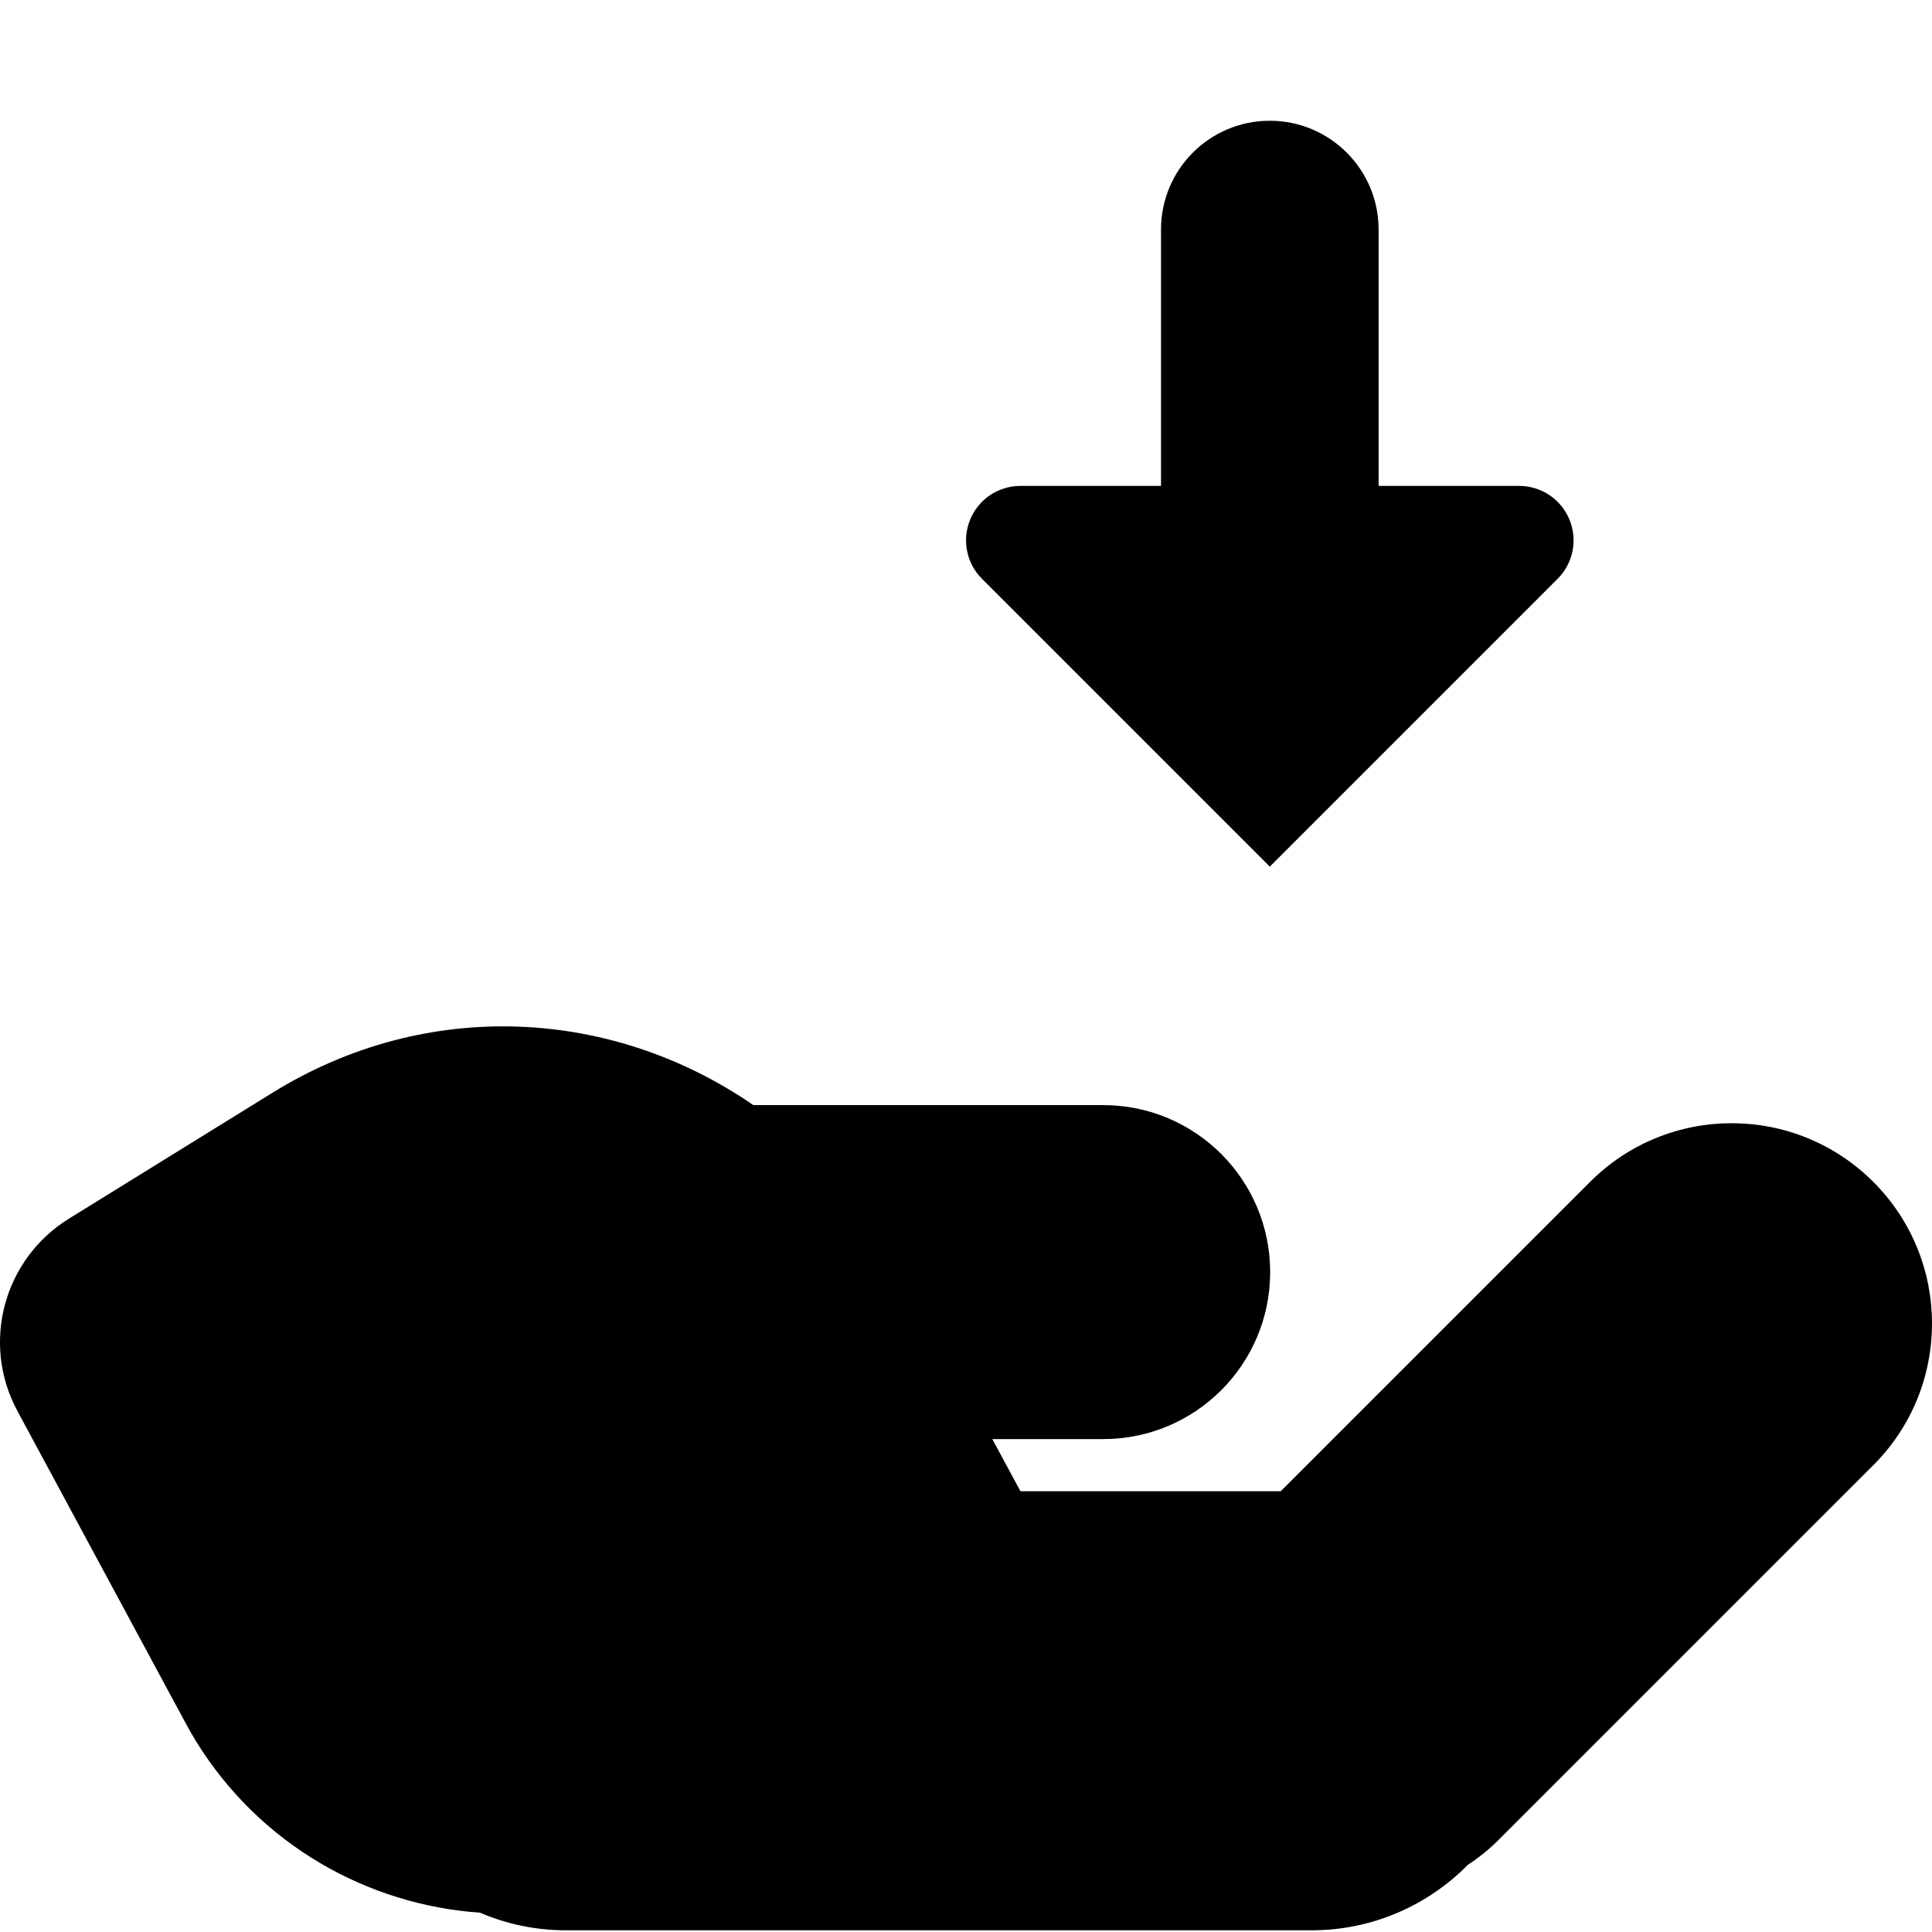 <?xml version="1.0" encoding="UTF-8"?>
<svg width="16px" height="16px" viewBox="0 0 16 16" version="1.1" xmlns="http://www.w3.org/2000/svg" xmlns:xlink="http://www.w3.org/1999/xlink">
    <!-- Generator: sketchtool 57.1 (101010) - https://sketch.com -->
    <title>93F6457A-85CF-4815-BFCF-A4E0DC8EB5BF</title>
    <desc>Created with sketchtool.</desc>
    <g id="Symbols" stroke="none" stroke-width="1" fill="none" fill-rule="evenodd">
        <g id="86-kb-iconfont-stellar-request-16">
            <g>
                <rect id="icon-area" opacity="0" x="0" y="0" width="16" height="16"></rect>
                <path d="M6.239,9.152 L9.136,9.152 C9.9,9.152 10.519,9.771 10.519,10.535 C10.519,11.299 9.9,11.918 9.136,11.918 L8.218,11.918 L8.451,12.35 L10.606,12.35 L13.168,9.788 C13.816,9.14 14.866,9.14 15.514,9.788 C16.162,10.436 16.162,11.486 15.514,12.134 L12.418,15.23 C12.337,15.312 12.249,15.383 12.156,15.444 C11.826,15.778 11.368,15.986 10.861,15.986 L4.688,15.986 C4.435,15.986 4.194,15.934 3.975,15.84 C3.043,15.775 2.154,15.278 1.625,14.423 C1.594,14.372 1.564,14.32 1.536,14.268 L0.144,11.685 C-0.158,11.125 0.029,10.428 0.57,10.093 L2.256,9.05 C3.539,8.256 5.073,8.349 6.239,9.152 Z M10.516,1 C11.013,1 11.417,1.403 11.417,1.901 L11.417,1.901 L11.417,4.024 L12.583,4.024 C12.765,4.025 12.929,4.135 12.998,4.304 C13.067,4.473 13.028,4.666 12.899,4.794 L12.899,4.794 L10.516,7.177 L8.133,4.794 C8.004,4.666 7.965,4.473 8.034,4.304 C8.103,4.135 8.266,4.025 8.449,4.024 L8.449,4.024 L9.615,4.024 L9.615,1.901 C9.615,1.403 10.018,1 10.516,1 Z" id="Combined-Shape" fill="#000000"></path>
            </g>
        </g>
    </g>
</svg>